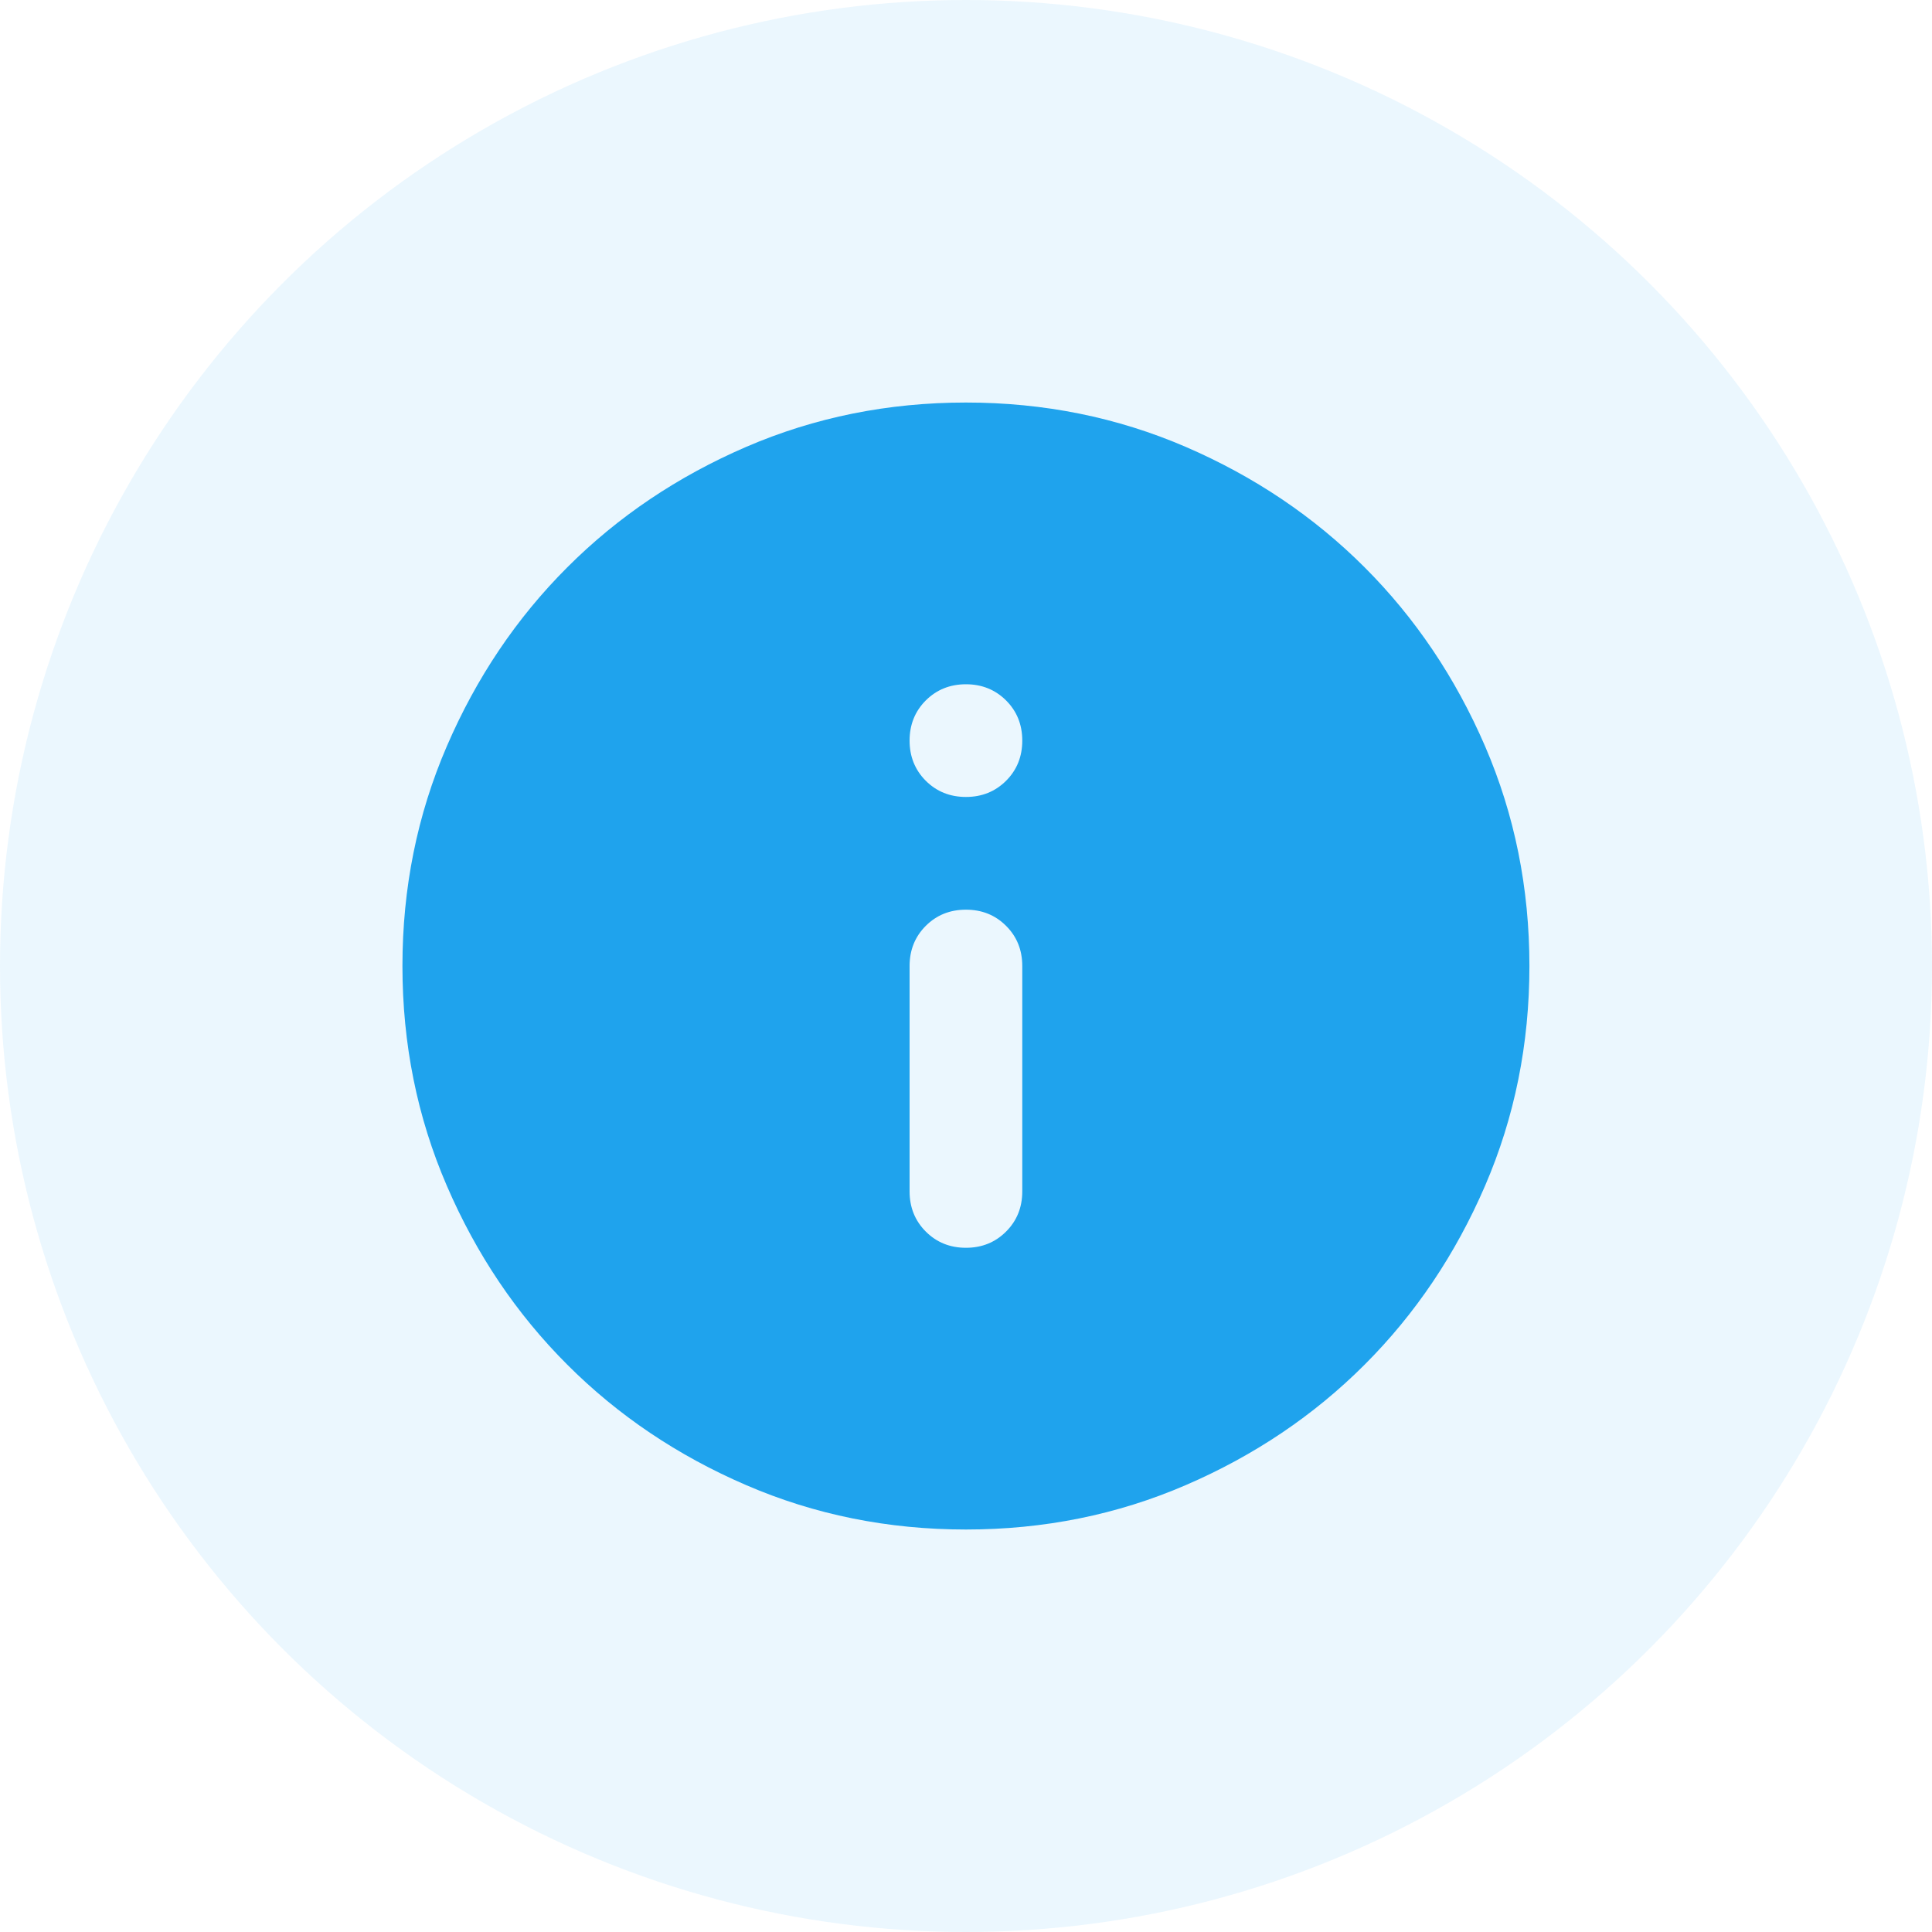 <svg width="40" height="40" viewBox="0 0 40 40" fill="none" xmlns="http://www.w3.org/2000/svg">
<circle opacity="0.1" cx="20" cy="20" r="20" fill="#35ADF4"/>
<path d="M19.999 25.834C20.329 25.834 20.606 25.722 20.83 25.498C21.054 25.274 21.165 24.997 21.165 24.667V20C21.165 19.67 21.054 19.392 20.83 19.169C20.606 18.945 20.329 18.834 19.999 18.834C19.668 18.834 19.391 18.945 19.167 19.169C18.944 19.392 18.832 19.67 18.832 20V24.667C18.832 24.997 18.944 25.274 19.167 25.498C19.391 25.722 19.668 25.834 19.999 25.834ZM19.999 16.5C20.329 16.5 20.606 16.388 20.83 16.165C21.054 15.941 21.165 15.664 21.165 15.334C21.165 15.003 21.054 14.726 20.83 14.502C20.606 14.279 20.329 14.167 19.999 14.167C19.668 14.167 19.391 14.279 19.167 14.502C18.944 14.726 18.832 15.003 18.832 15.334C18.832 15.664 18.944 15.941 19.167 16.165C19.391 16.388 19.668 16.5 19.999 16.5ZM19.999 31.667C18.385 31.667 16.868 31.361 15.449 30.748C14.029 30.136 12.794 29.304 11.745 28.254C10.694 27.204 9.863 25.97 9.251 24.55C8.638 23.131 8.332 21.614 8.332 20C8.332 18.386 8.638 16.87 9.251 15.45C9.863 14.031 10.694 12.796 11.745 11.746C12.794 10.696 14.029 9.865 15.449 9.252C16.868 8.64 18.385 8.334 19.999 8.334C21.613 8.334 23.129 8.64 24.549 9.252C25.968 9.865 27.203 10.696 28.253 11.746C29.303 12.796 30.134 14.031 30.747 15.45C31.359 16.87 31.665 18.386 31.665 20C31.665 21.614 31.359 23.131 30.747 24.55C30.134 25.97 29.303 27.204 28.253 28.254C27.203 29.304 25.968 30.136 24.549 30.748C23.129 31.361 21.613 31.667 19.999 31.667Z" fill="#1FA3ED"/>
</svg>
